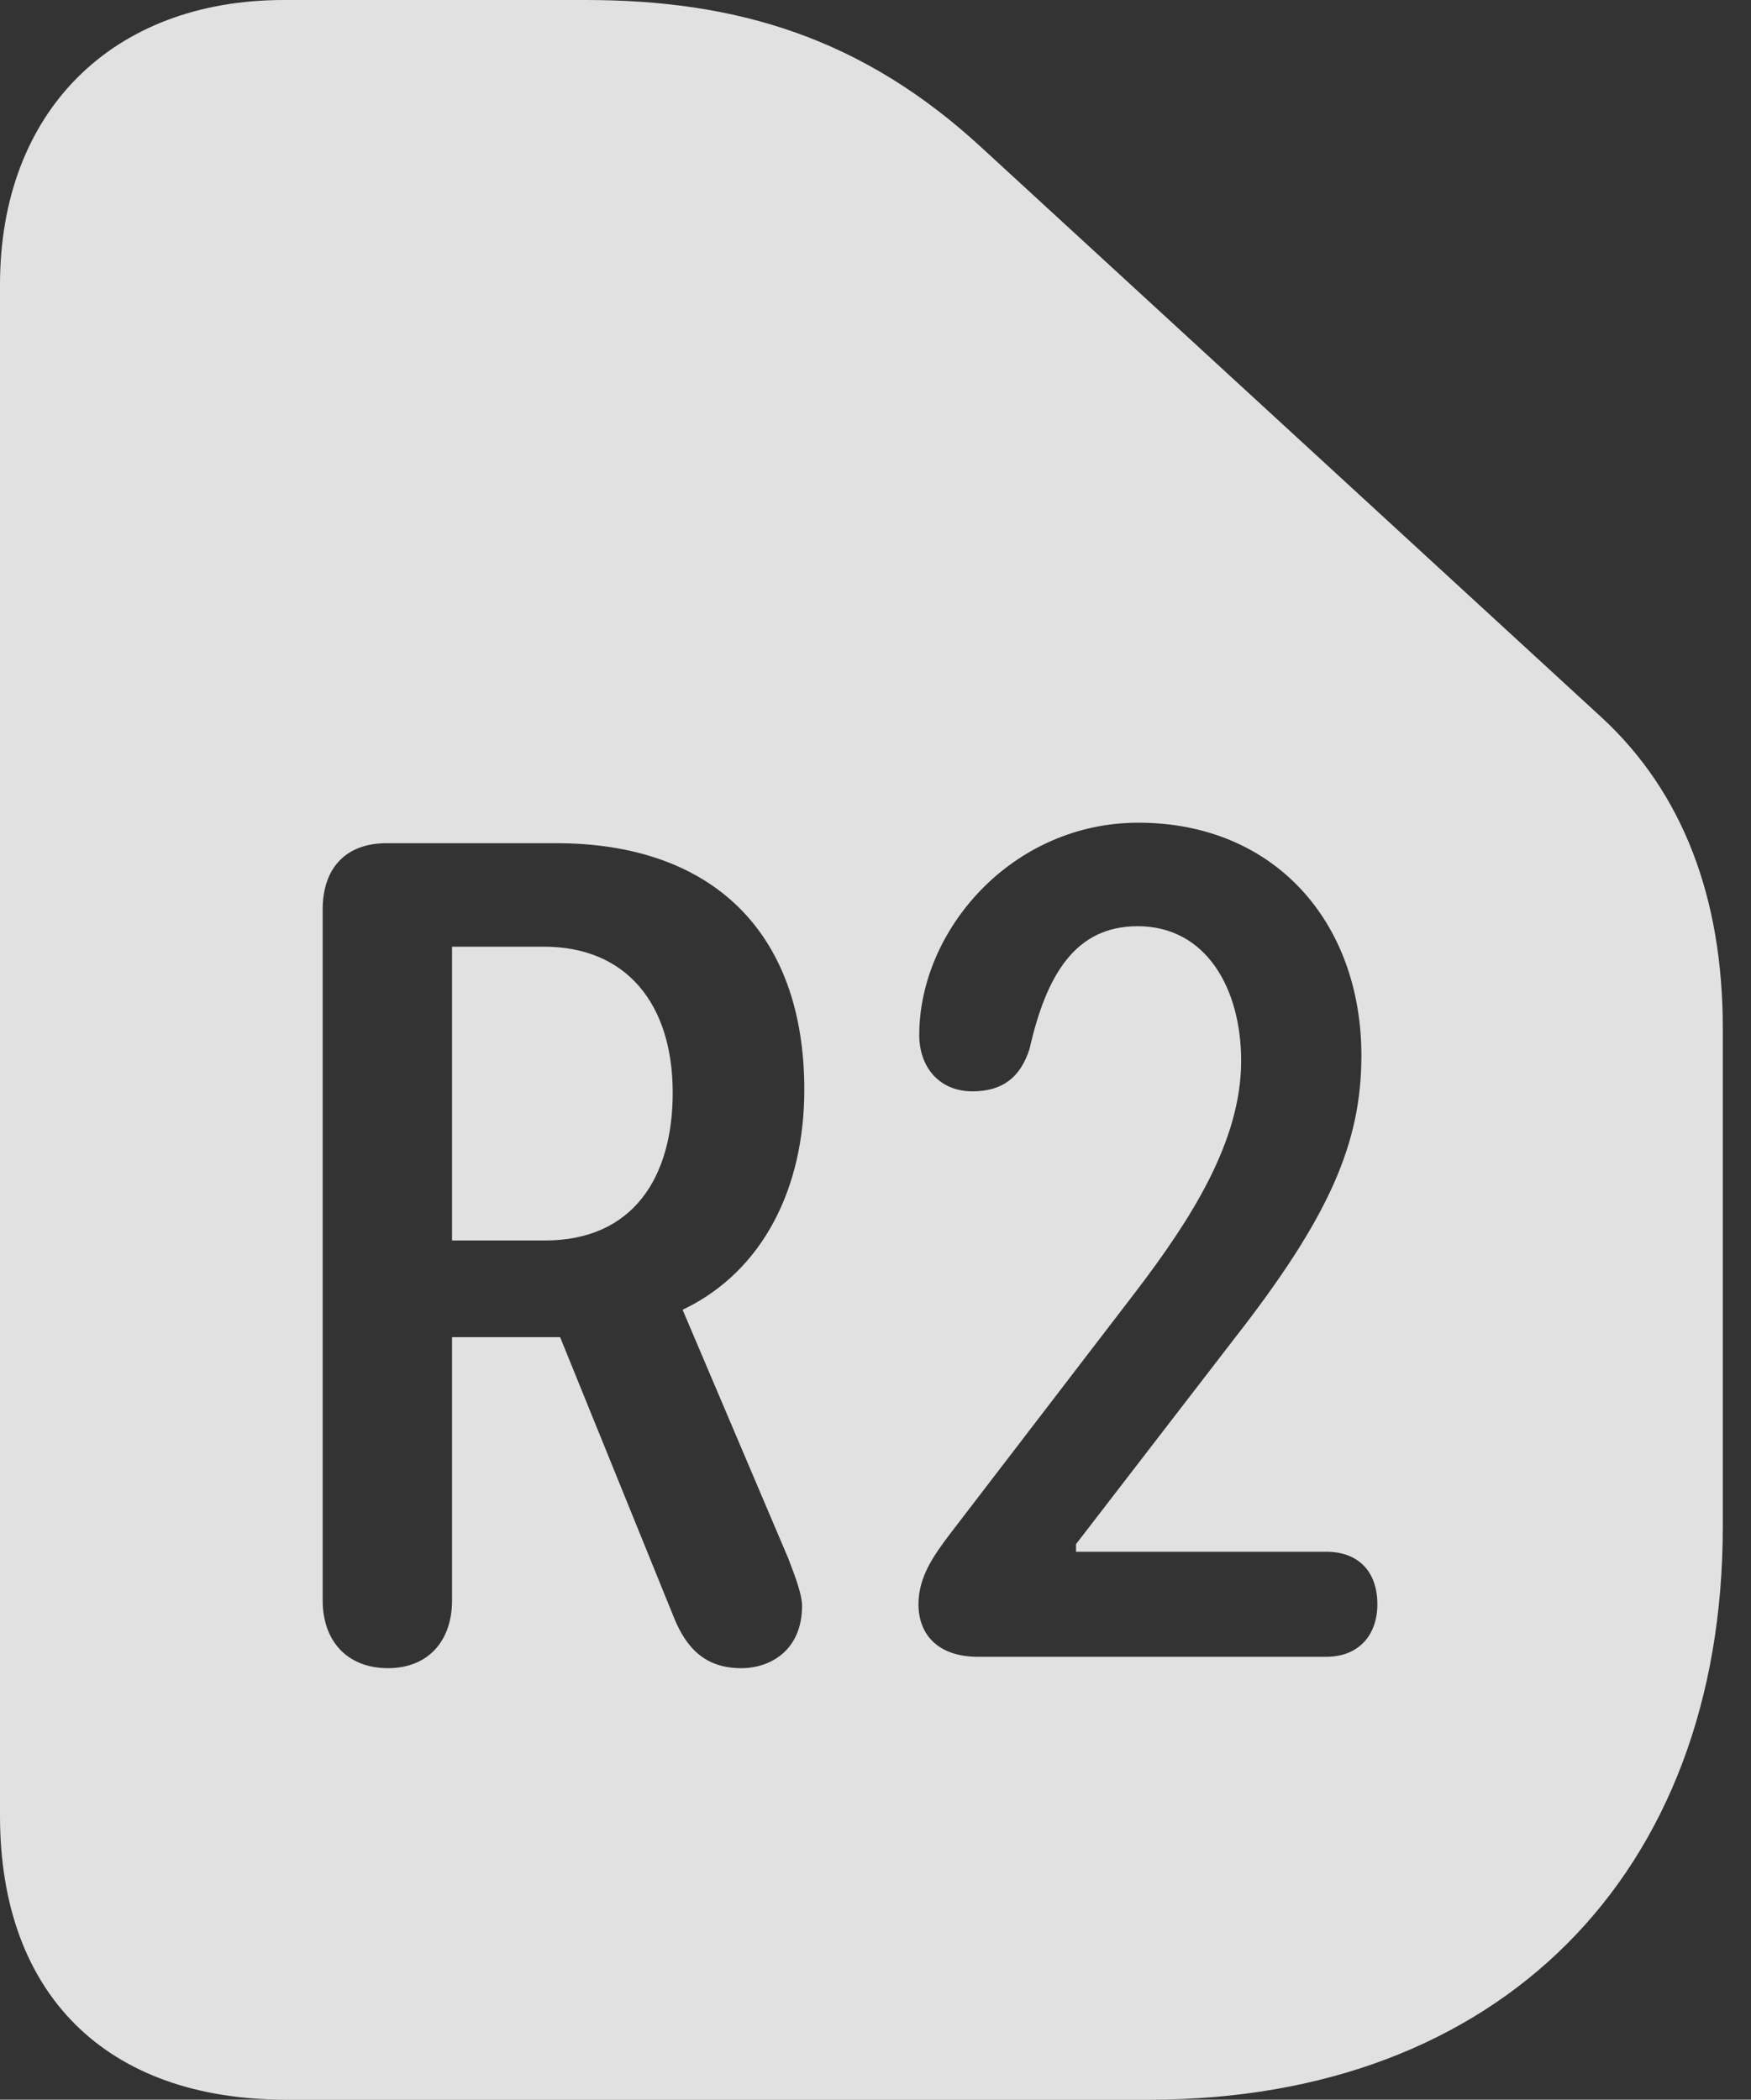 <?xml version="1.0" encoding="UTF-8"?>
<!--Generator: Apple Native CoreSVG 232.5-->
<!DOCTYPE svg
PUBLIC "-//W3C//DTD SVG 1.1//EN"
       "http://www.w3.org/Graphics/SVG/1.1/DTD/svg11.dtd">
<svg version="1.1" xmlns="http://www.w3.org/2000/svg" xmlns:xlink="http://www.w3.org/1999/xlink" width="22.471" height="26.943">
 <rect width="100%" height="100%" fill="#333333" stroke="none"/>
 <g>
  <rect height="26.943" opacity="0" width="22.471" x="0" y="0"/>
  <path d="M12.598 1.895L20.557 9.209C21.592 10.166 22.109 11.514 22.109 13.193L22.109 19.59C22.109 24.062 19.229 26.943 14.756 26.943L3.672 26.943C1.357 26.943 0 25.586 0 23.301L0 3.652C0 1.436 1.436 0 3.643 0L7.52 0C9.463 0 11.074 0.488 12.598 1.895ZM4.961 10.82C4.434 10.82 4.141 11.143 4.141 11.67L4.141 20.537C4.141 21.055 4.453 21.406 4.98 21.406C5.488 21.406 5.801 21.064 5.801 20.537L5.801 17.158L7.188 17.158L8.643 20.742C8.809 21.162 9.062 21.406 9.512 21.406C9.893 21.406 10.293 21.172 10.293 20.605C10.293 20.469 10.215 20.254 10.117 20L8.76 16.807C9.805 16.309 10.322 15.225 10.322 13.984C10.322 11.943 9.121 10.82 7.139 10.82ZM11.797 13.281C11.797 13.691 12.051 14.004 12.48 14.004C12.861 14.004 13.096 13.828 13.213 13.457C13.428 12.51 13.799 11.885 14.6 11.885C15.479 11.885 15.928 12.685 15.928 13.613C15.928 14.639 15.293 15.635 14.57 16.582L12.188 19.688C11.982 19.961 11.787 20.234 11.787 20.586C11.787 20.977 12.041 21.26 12.549 21.26L17.021 21.26C17.432 21.26 17.676 20.986 17.676 20.586C17.676 20.156 17.422 19.912 17.021 19.912L13.809 19.912L13.809 19.814L15.84 17.178C17.061 15.615 17.471 14.668 17.471 13.545C17.471 11.836 16.357 10.557 14.609 10.557C12.988 10.557 11.797 11.934 11.797 13.281ZM8.633 14.023C8.633 15.107 8.125 15.918 6.992 15.918L5.801 15.918L5.801 12.148L6.982 12.148C8.037 12.148 8.633 12.881 8.633 14.023Z" fill="#ffffff" fill-opacity="0.85"/>
 </g>
</svg>
